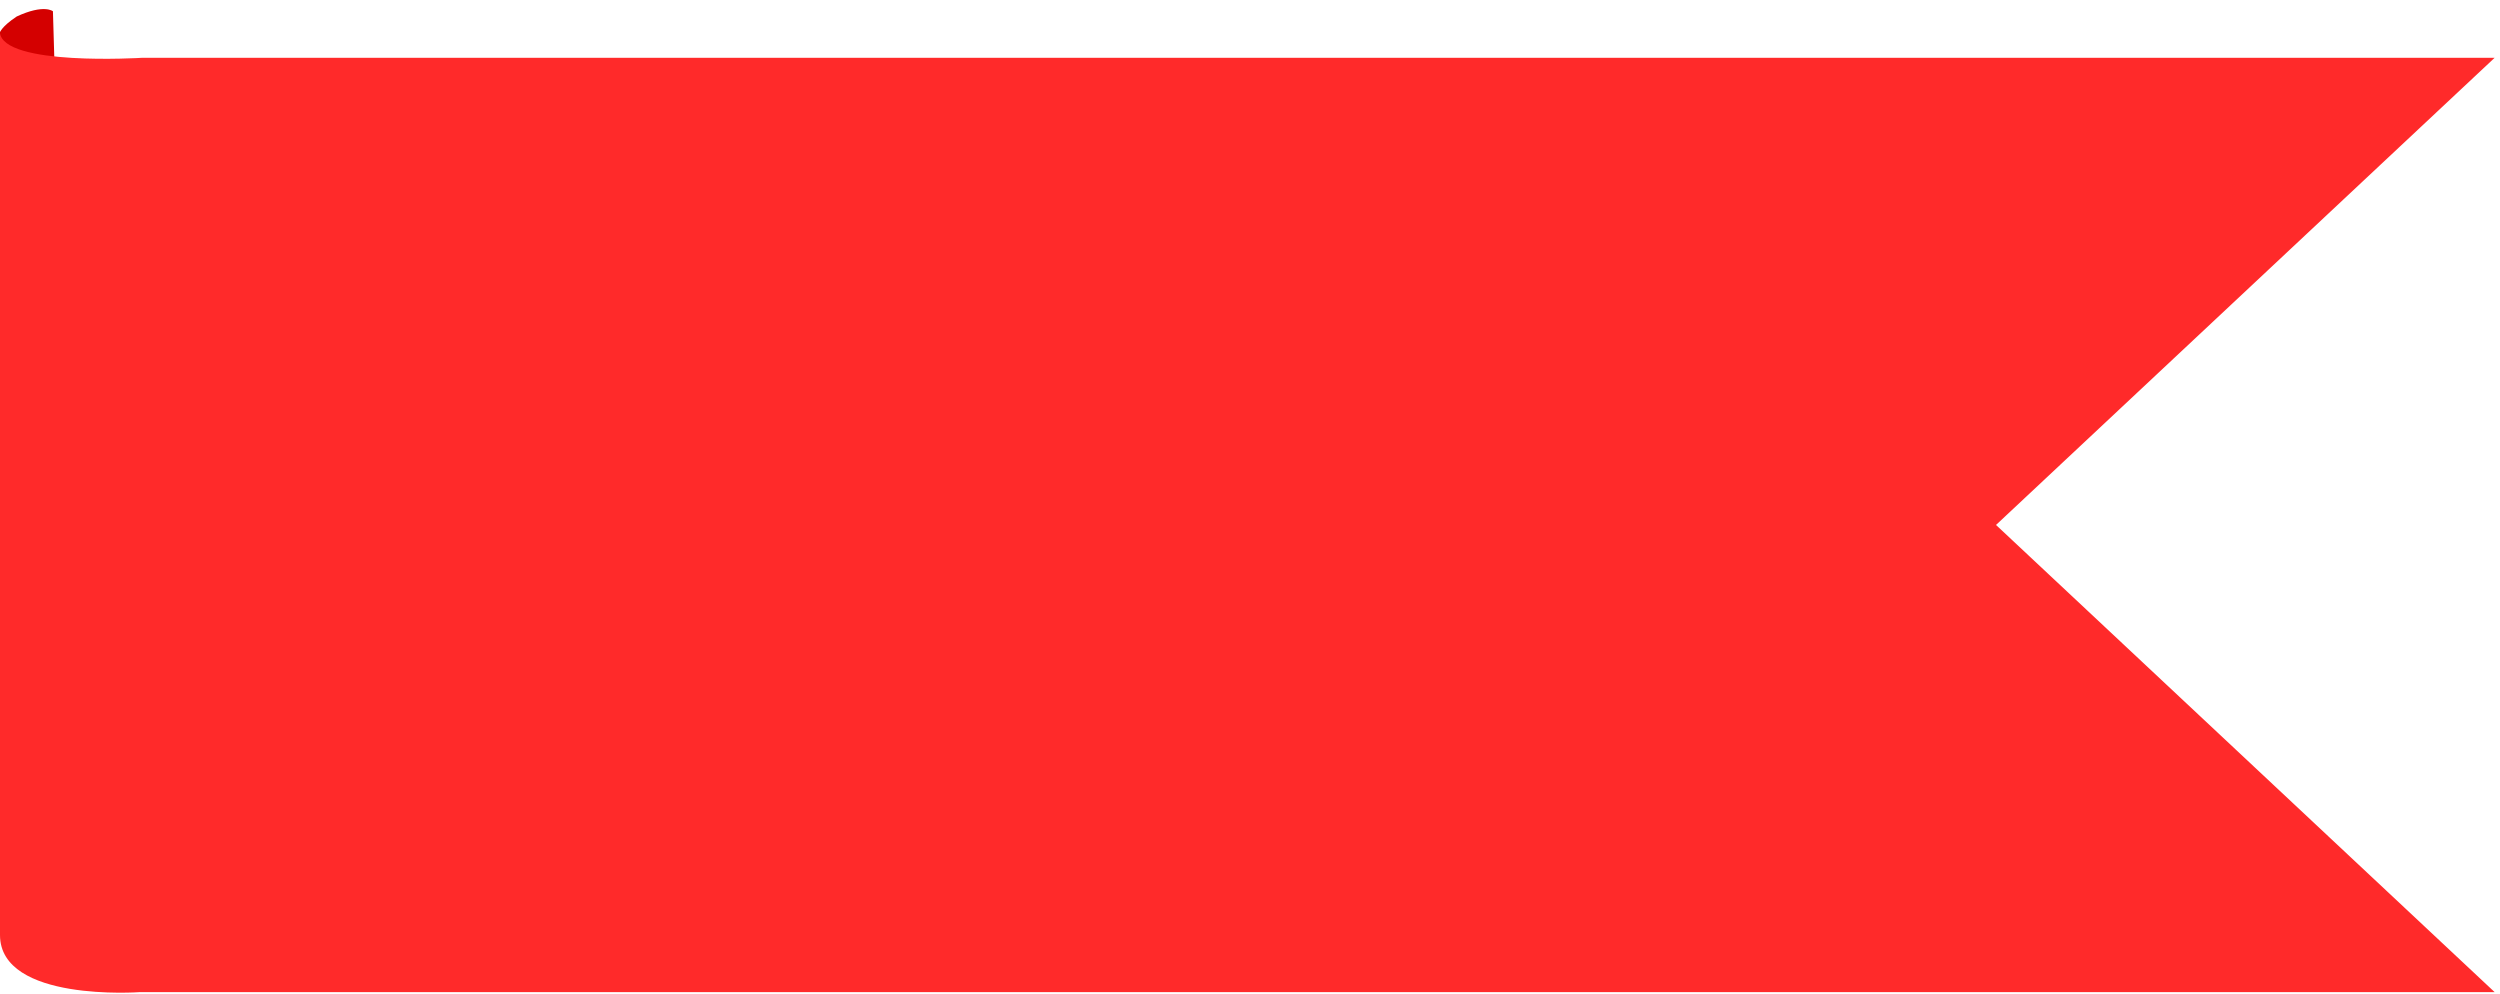 <?xml version="1.0" encoding="UTF-8" standalone="no"?>
<!-- Created with Inkscape (http://www.inkscape.org/) -->

<svg
   xmlns:dc="http://purl.org/dc/elements/1.1/"
   xmlns:cc="http://creativecommons.org/ns#"
   xmlns:rdf="http://www.w3.org/1999/02/22-rdf-syntax-ns#"
   xmlns:svg="http://www.w3.org/2000/svg"
   xmlns="http://www.w3.org/2000/svg"
   xmlns:sodipodi="http://sodipodi.sourceforge.net/DTD/sodipodi-0.dtd"
   xmlns:inkscape="http://www.inkscape.org/namespaces/inkscape"
   width="194.057mm"
   height="77.183mm"
   viewBox="0 0 687.604 273.484"
   id="svg2"
   version="1.1"
   inkscape:version="0.91 r13725"
   sodipodi:docname="red_flag.svg">
  <defs
     id="defs4" />
  <sodipodi:namedview
     id="base"
     pagecolor="#ffffff"
     bordercolor="#666666"
     borderopacity="1.0"
     inkscape:pageopacity="0.0"
     inkscape:pageshadow="2"
     inkscape:zoom="0.85718283"
     inkscape:cx="-3.1775135"
     inkscape:cy="220.75225"
     inkscape:document-units="px"
     inkscape:current-layer="layer1"
     showgrid="false"
     fit-margin-top="0"
     fit-margin-left="0"
     fit-margin-right="0"
     fit-margin-bottom="0"
     inkscape:window-width="1440"
     inkscape:window-height="849"
     inkscape:window-x="0"
     inkscape:window-y="0"
     inkscape:window-maximized="1" />
  <g
     inkscape:label="Layer 1"
     inkscape:groupmode="layer"
     id="layer1"
     transform="translate(-42.358,-193.692)">
    <path
       style="fill:#d40000;fill-opacity:1;stroke:#ffac00;stroke-width:0.755;stroke-miterlimit:4;stroke-dasharray:none;stroke-opacity:0"
       d="m 42.237,202.668 c 0.108,0.108 0.267,-1.486 4.71,-4.434 7.527,-3.506 9.969,-1.444 9.969,-1.444 l 3.403,115.628 -17.978,0 z"
       id="rect4158"
       inkscape:connector-curvature="0"
       sodipodi:nodetypes="cccccc" />
    <path
       style="fill:#ff2a2a;fill-opacity:1;stroke:#ffac00;stroke-width:1.165;stroke-miterlimit:4;stroke-dasharray:none;stroke-opacity:0"
       d="m 42.322,202.536 c 0.626,9.466 39.107,7.053 39.107,7.053 l 647.059,0 -137.143,128.488 137.143,128.488 -647.643,0 c 0,0 -38.485,2.857 -38.488,-15.714 z"
       id="rect4136"
       inkscape:connector-curvature="0"
       sodipodi:nodetypes="ccccccsc" />
  </g>
</svg>
